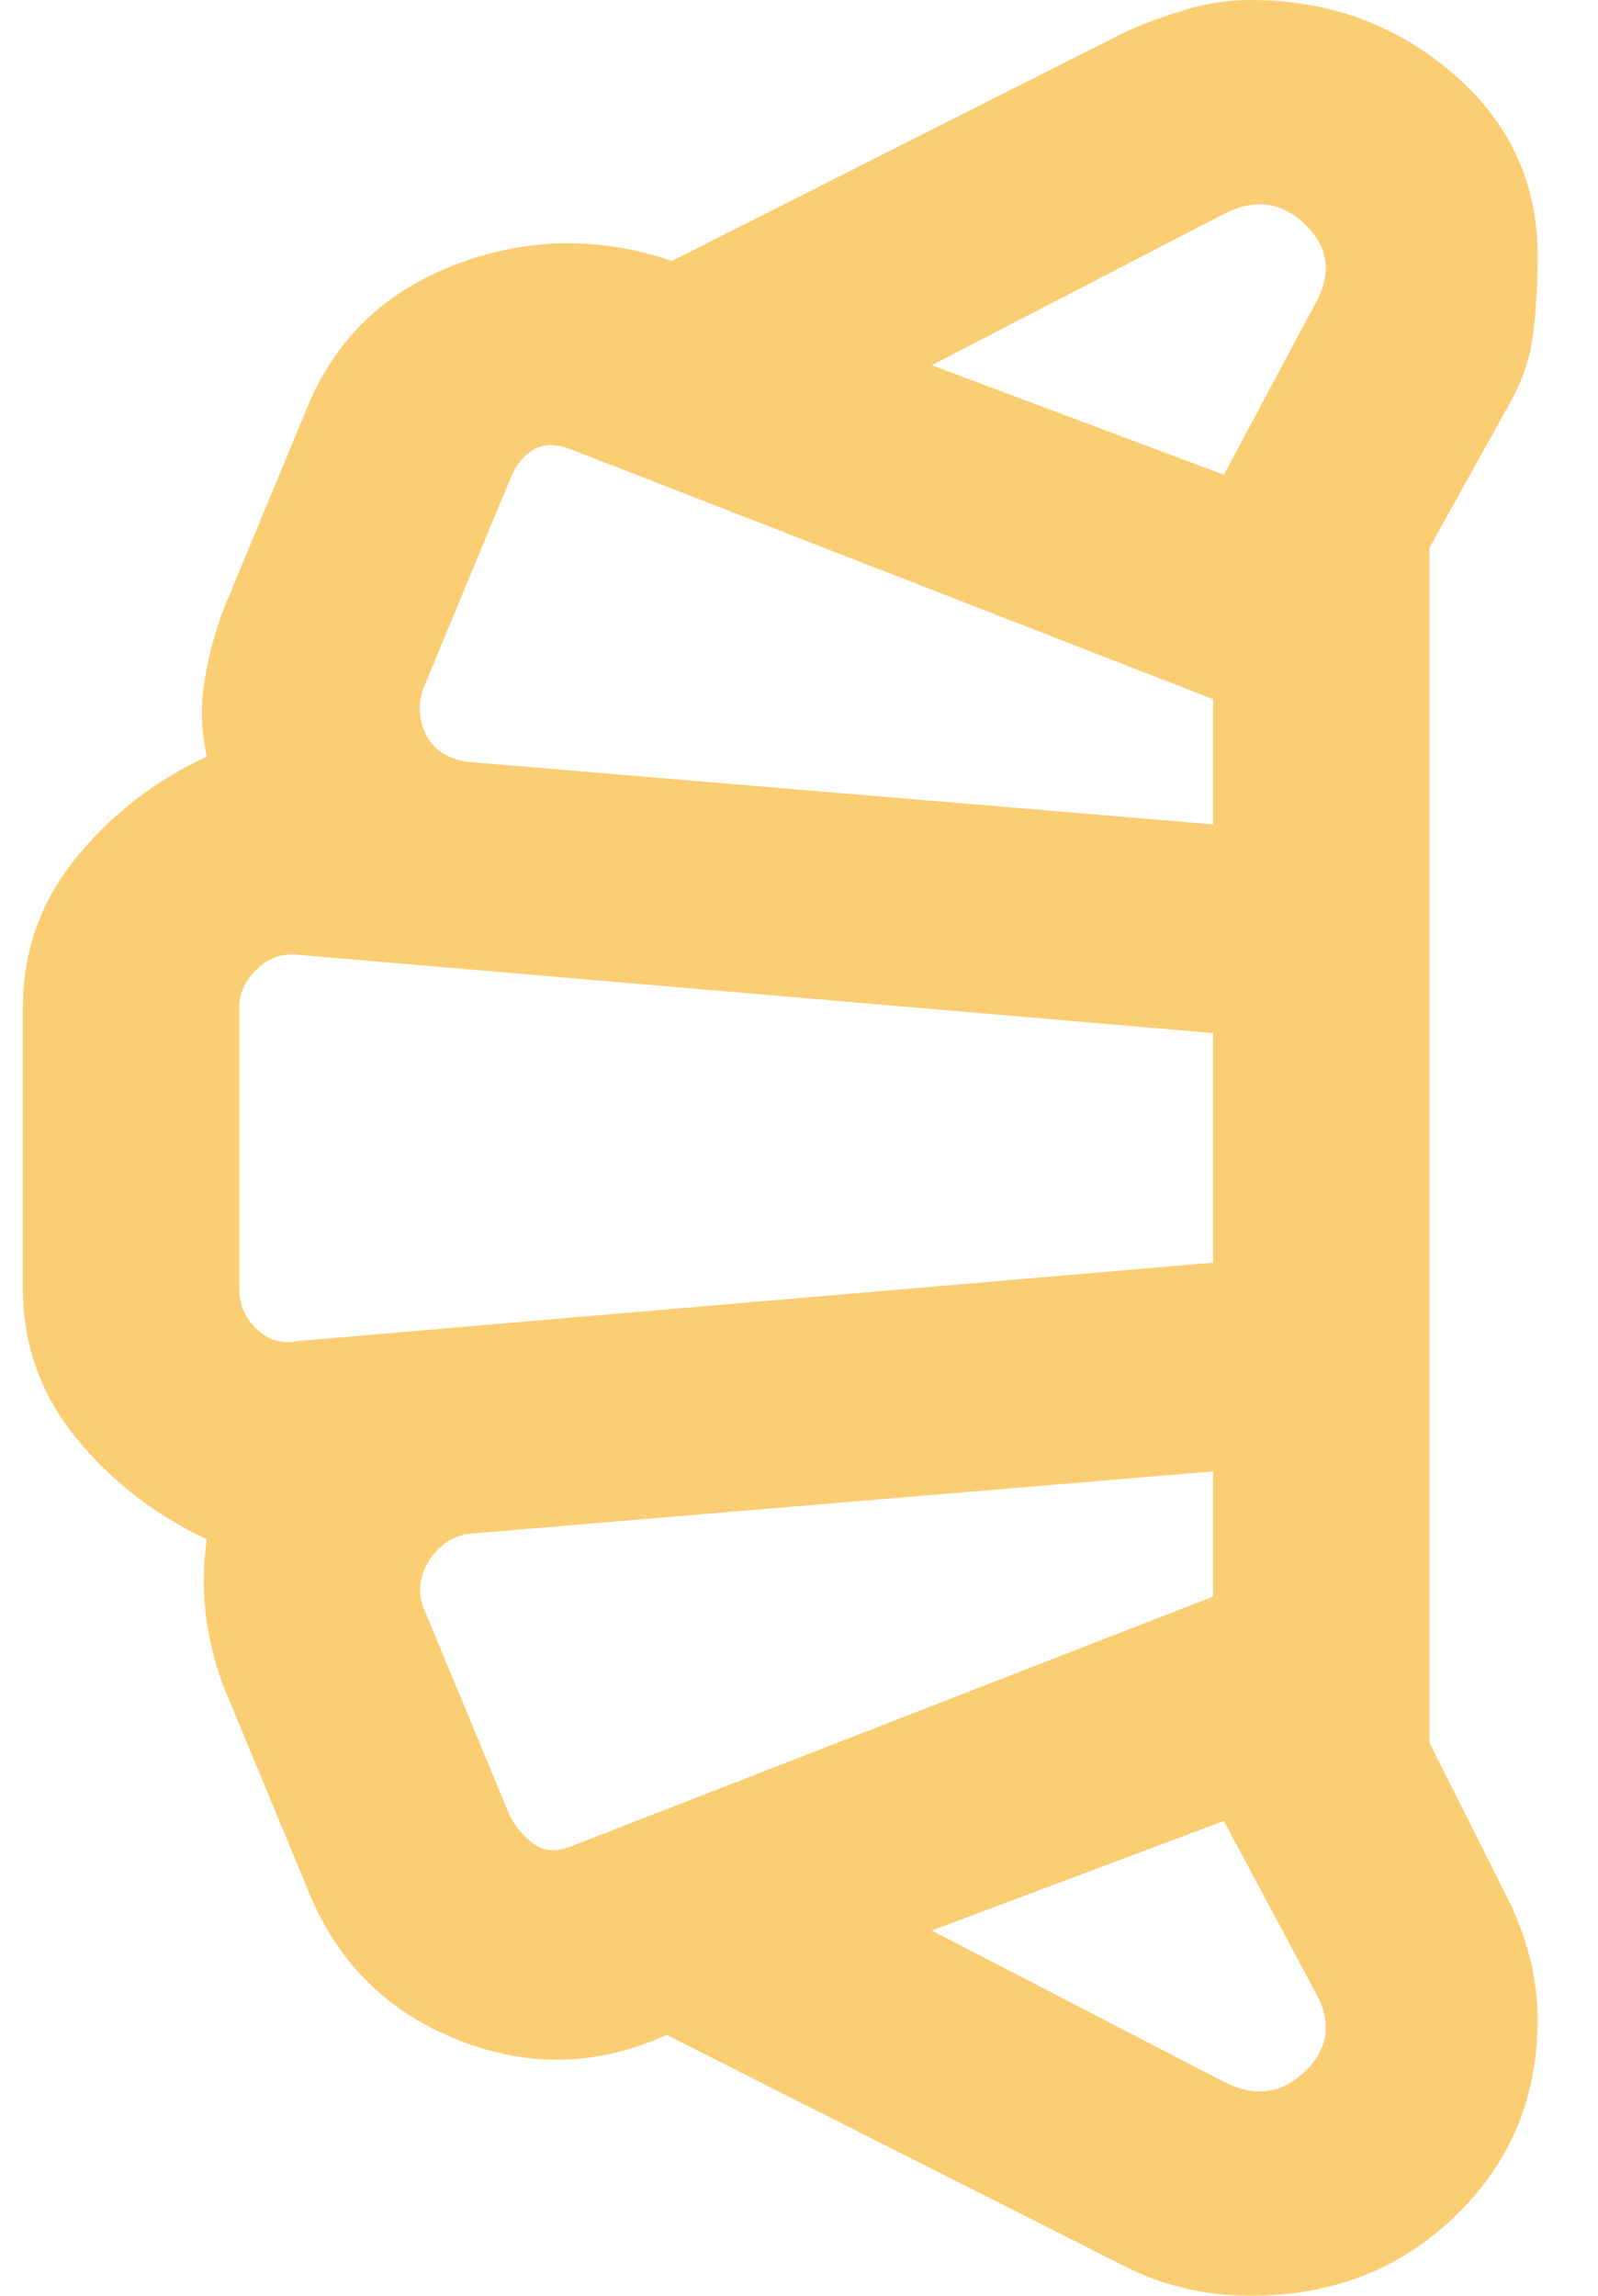 <svg width="149" height="214" viewBox="0 0 149 214" fill="none" xmlns="http://www.w3.org/2000/svg">
<g id="material-symbols:bakery-dining-outline" clip-path="url(#clip0_903_279)">
<path id="Vector" d="M122.692 185.791C124.206 188.547 123.869 190.979 121.683 193.086C119.498 195.194 116.975 195.518 114.117 194.059L86.878 179.955L114.117 169.741L122.692 185.791ZM113.108 137.155L113.108 148.827L53.081 172.173C51.736 172.659 50.6 172.539 49.672 171.813C48.743 171.087 48.03 170.234 47.533 169.255L39.462 149.8C38.957 148.341 39.126 146.924 39.966 145.549C40.807 144.174 41.984 143.322 43.497 142.991L113.108 137.155ZM113.108 65.173L113.108 76.845L43.497 71.009C41.648 70.685 40.387 69.835 39.714 68.46C39.041 67.086 38.957 65.666 39.462 64.2L47.533 44.745C48.037 43.449 48.753 42.518 49.682 41.954C50.61 41.389 51.743 41.347 53.081 41.827L113.108 65.173ZM122.692 28.209L114.117 44.259L86.878 34.045L114.117 19.941C116.975 18.482 119.498 18.806 121.683 20.914C123.869 23.021 124.206 25.453 122.692 28.209ZM113.108 96.3L113.108 117.7L27.86 124.995C26.347 125.32 25.042 124.957 23.946 123.906C22.849 122.855 22.305 121.597 22.311 120.132L22.311 93.868C22.311 92.571 22.86 91.394 23.956 90.337C25.052 89.28 26.354 88.836 27.86 89.004L113.108 96.3ZM143.374 23.832C143.374 17.023 140.724 11.348 135.424 6.809C130.124 2.27 123.863 -5.32091e-06 116.639 -5.00517e-06C114.621 -4.91697e-06 112.644 0.285 110.707 0.856C108.77 1.427 106.88 2.114 105.037 2.918L62.666 24.318C55.94 22.049 49.298 22.13 42.741 24.561C36.183 26.993 31.559 31.289 28.869 37.45L20.798 56.904C19.957 59.174 19.369 61.444 19.033 63.714C18.696 65.983 18.78 68.253 19.285 70.523C14.409 72.792 10.333 75.954 7.057 80.007C3.782 84.06 2.141 88.68 2.134 93.868L2.134 120.132C2.134 125.32 3.775 129.94 7.057 133.993C10.34 138.046 14.415 141.208 19.285 143.477C18.948 145.747 18.908 148.017 19.164 150.286C19.419 152.556 19.964 154.826 20.798 157.095L28.869 176.55C31.559 183.035 36.183 187.574 42.741 190.168C49.298 192.762 55.772 192.6 62.161 189.682L104.533 211.082C106.383 212.055 108.316 212.784 110.334 213.27C112.352 213.757 114.453 214 116.639 214C124.206 214 130.555 211.526 135.686 206.578C140.818 201.63 143.381 195.512 143.374 188.223C143.374 186.439 143.162 184.656 142.738 182.873C142.315 181.089 141.686 179.306 140.852 177.523L133.285 162.445L133.285 51.068L140.852 37.45C142.029 35.342 142.745 33.112 143.001 30.758C143.256 28.404 143.381 26.095 143.374 23.832Z" fill="#FBCE74"/>
</g>
<defs>
<clipPath id="clip0_903_279">
<rect width="214" height="149" fill="white" transform="matrix(4.37114e-08 1 1 -4.37114e-08 0 0)"/>
</clipPath>
</defs>
</svg>
